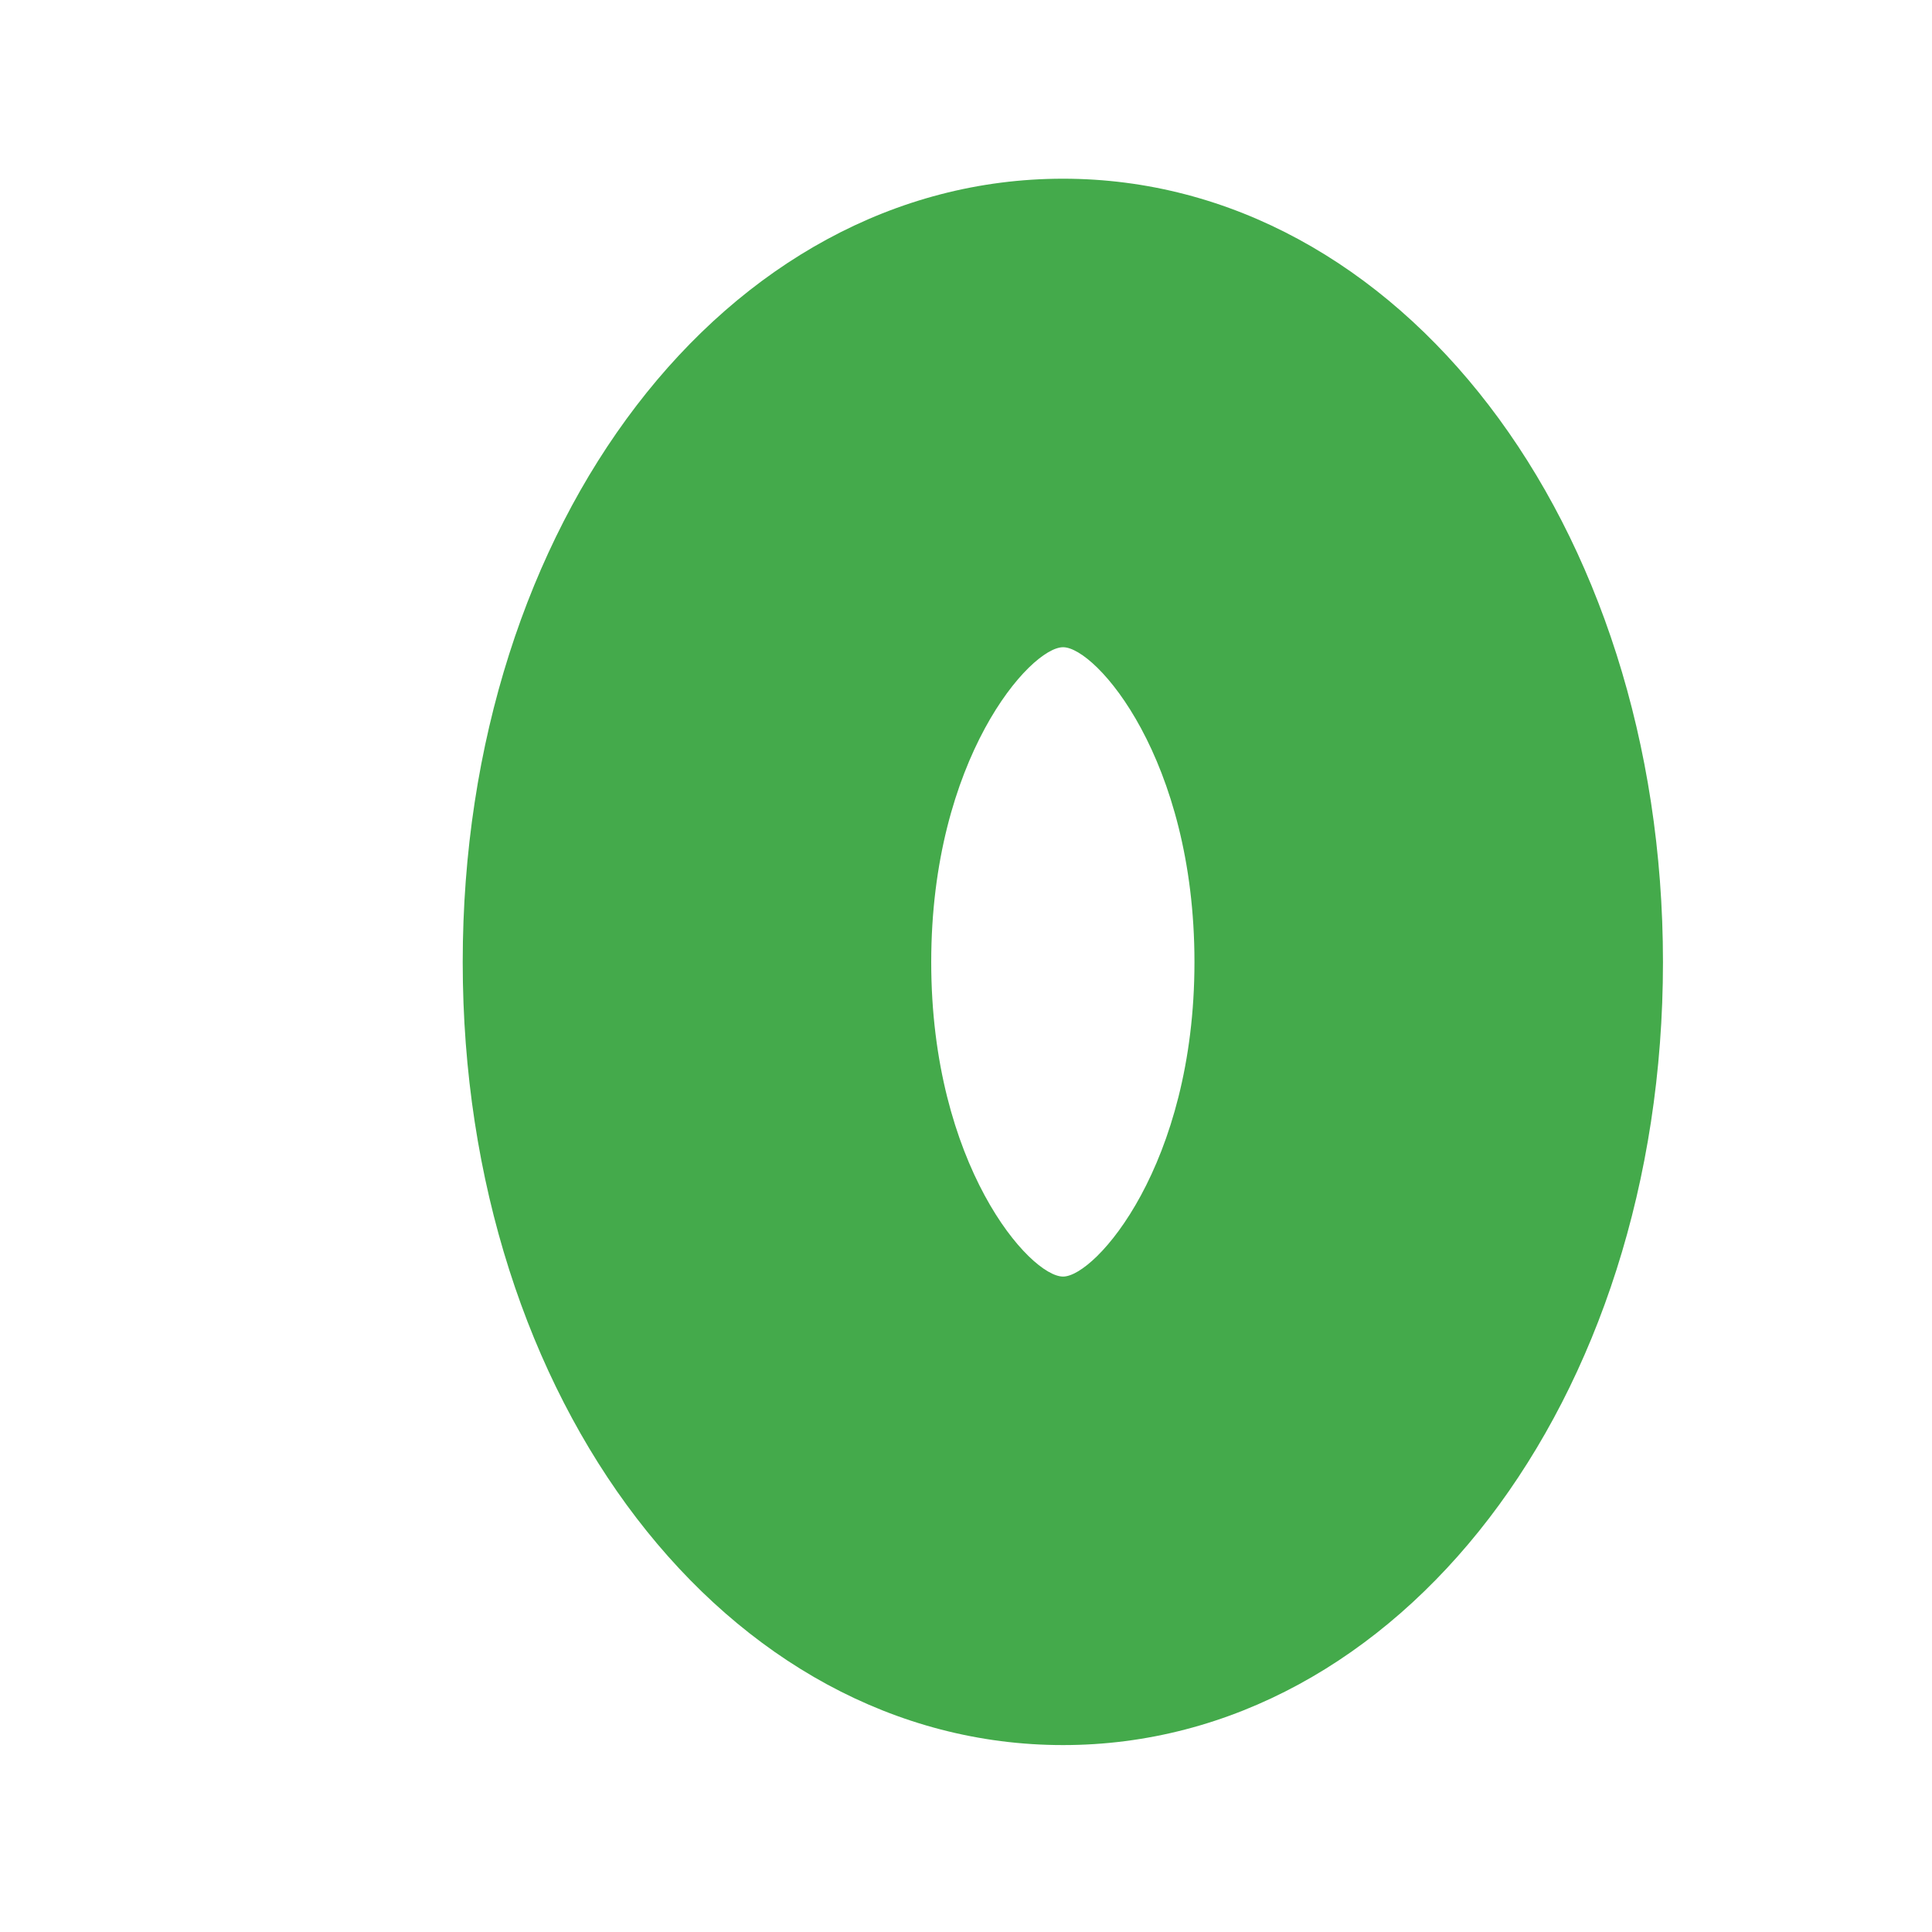 <?xml version="1.0" encoding="UTF-8" standalone="no"?><svg width='4' height='4' viewBox='0 0 4 4' fill='none' xmlns='http://www.w3.org/2000/svg'>
<path d='M2.201 0.37C1.503 0.37 0.958 1.082 0.958 1.992C0.958 2.901 1.504 3.613 2.201 3.613C2.897 3.613 3.443 2.901 3.443 1.992C3.443 1.082 2.897 0.37 2.201 0.37ZM2.201 2.643C2.132 2.643 1.928 2.412 1.928 1.992C1.928 1.571 2.133 1.34 2.201 1.34C2.269 1.34 2.473 1.571 2.473 1.992C2.473 2.412 2.268 2.643 2.201 2.643Z' fill='#44AA4B'/>
</svg>

